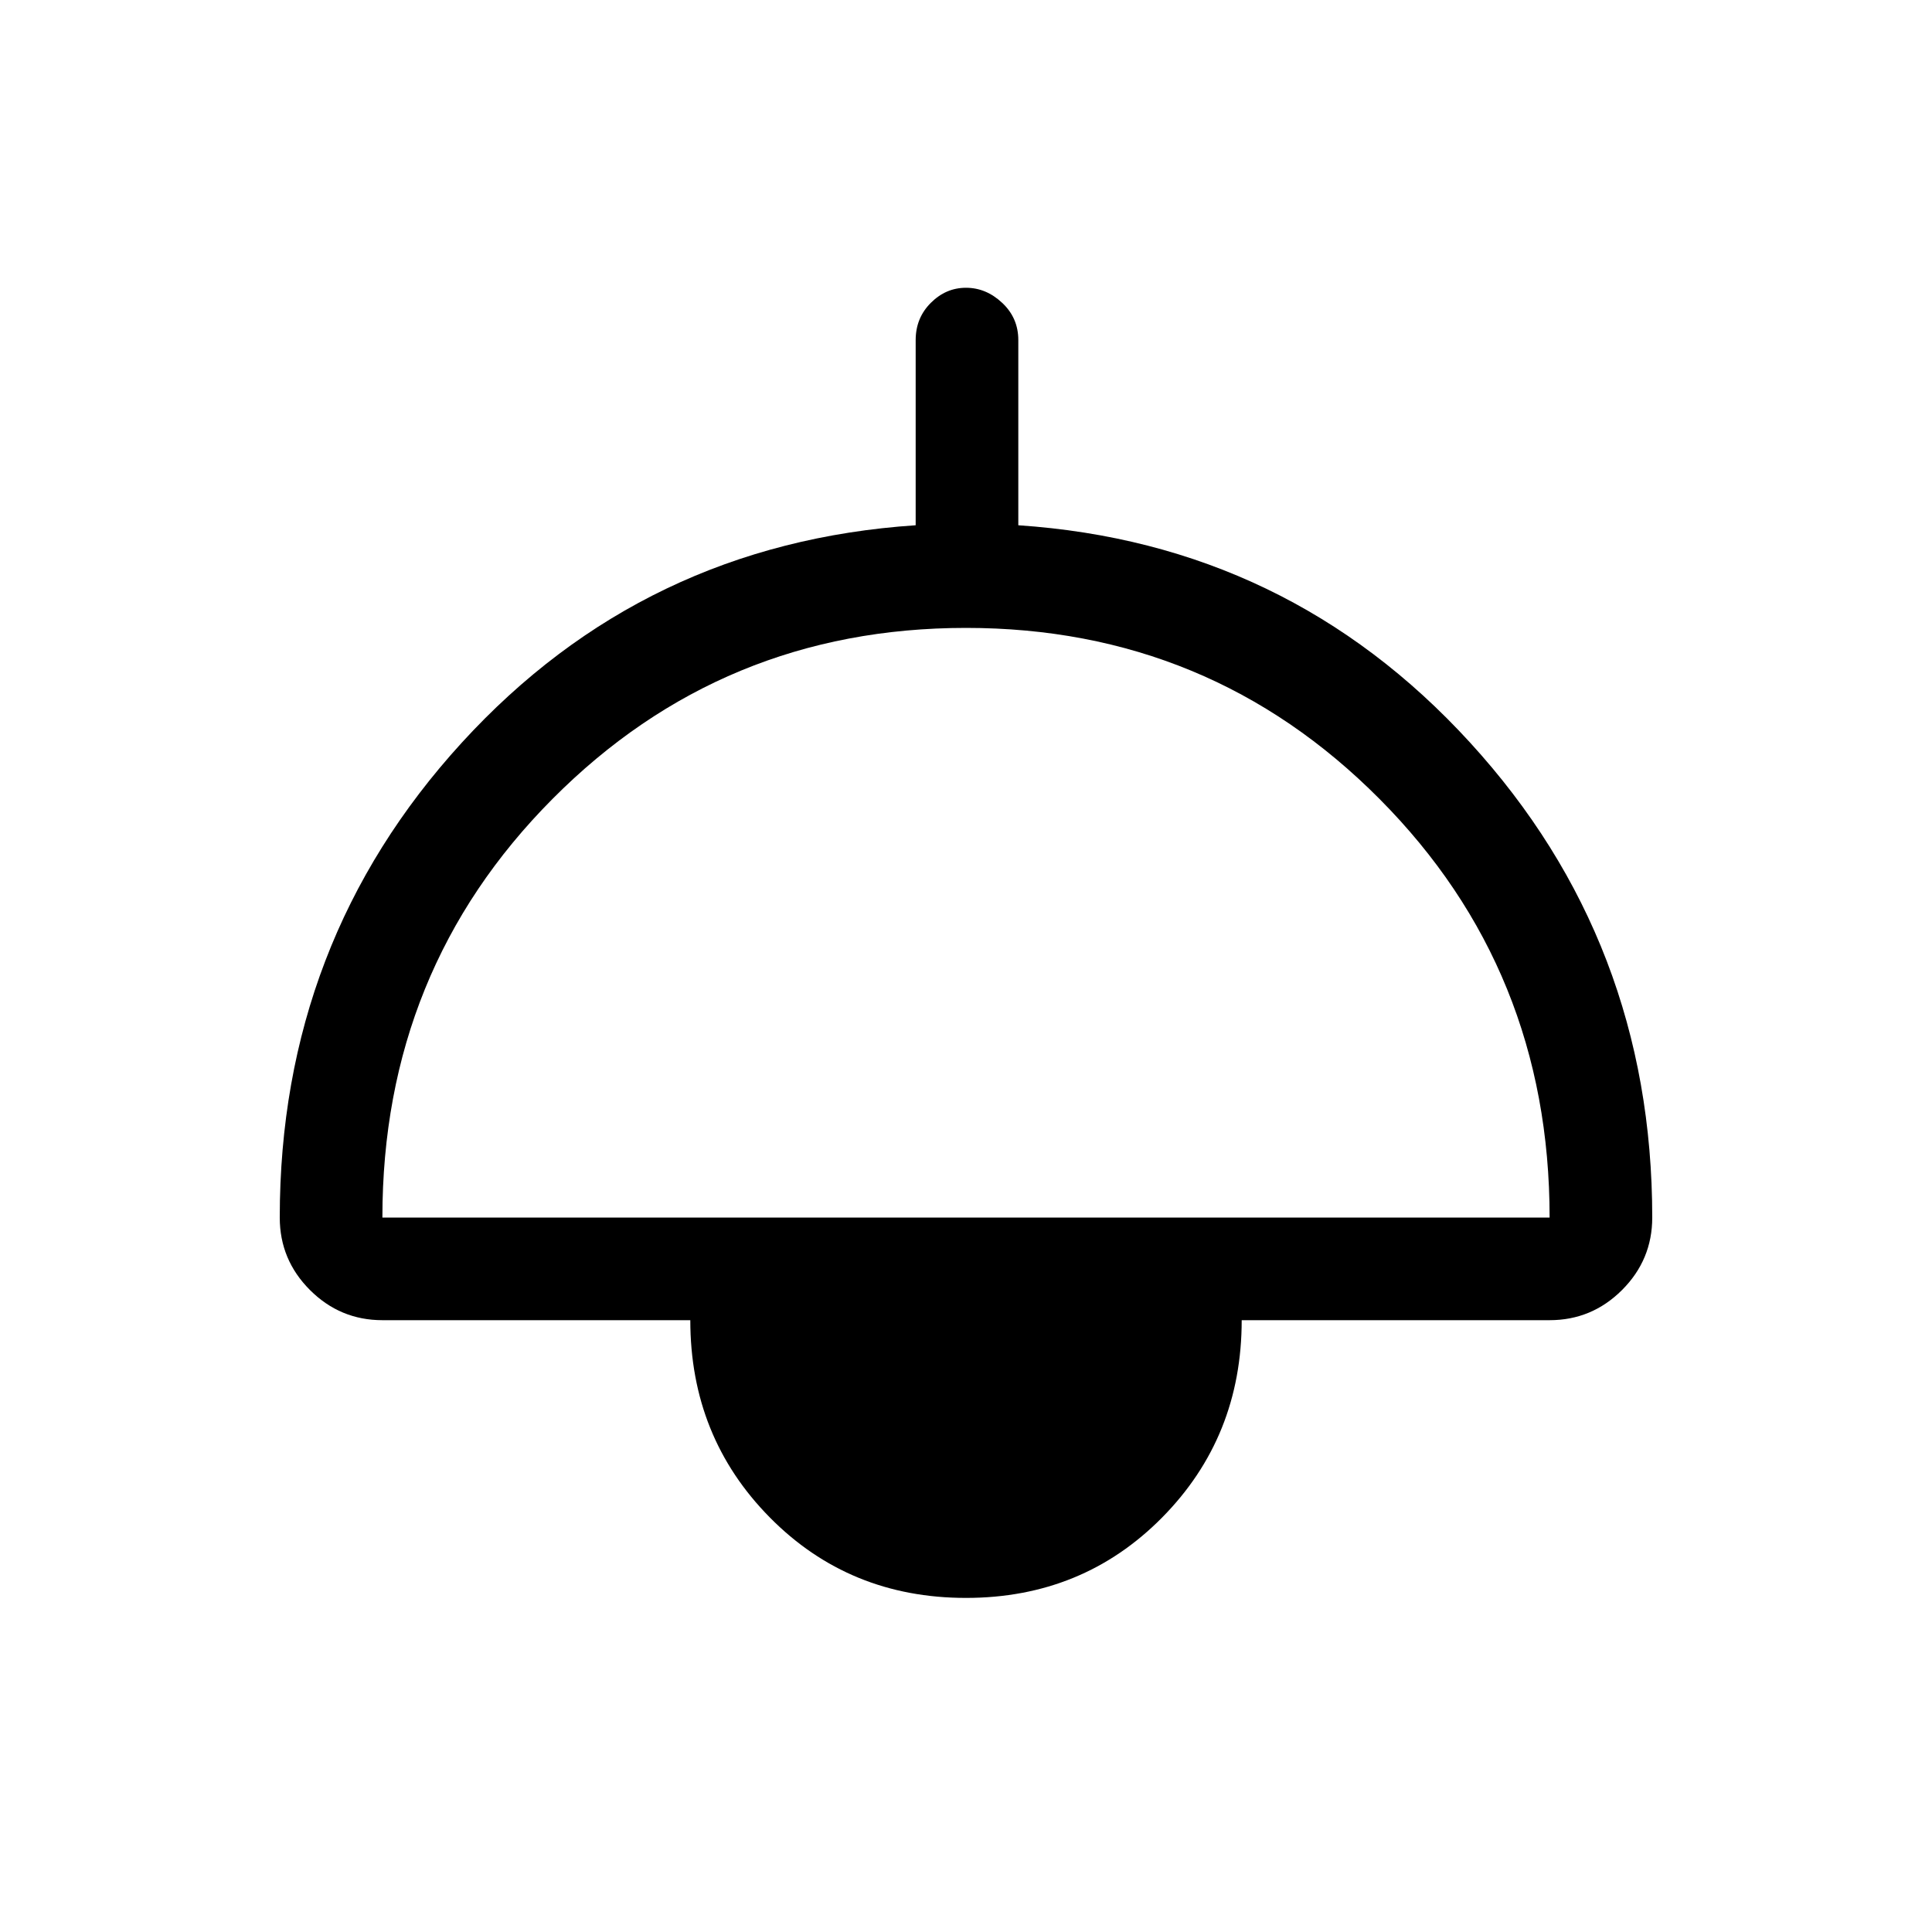 <svg xmlns="http://www.w3.org/2000/svg" height="40" width="40"><path d="M20 33.083q-2.417 0-4.062-1.666-1.646-1.667-1.646-4.084H7.917q-.875 0-1.5-.625t-.625-1.5q0-5.708 3.77-9.833 3.771-4.125 9.396-4.5V7.042q0-.459.313-.771.312-.313.729-.313t.75.313q.333.312.333.771v3.833q5.584.375 9.354 4.5 3.771 4.125 3.771 9.833 0 .875-.625 1.5t-1.5.625h-6.375q0 2.417-1.646 4.084-1.645 1.666-4.062 1.666ZM7.917 25.208h24.166q0-5.125-3.521-8.666Q25.042 13 20 13t-8.562 3.542q-3.521 3.541-3.521 8.666Z"/></svg>